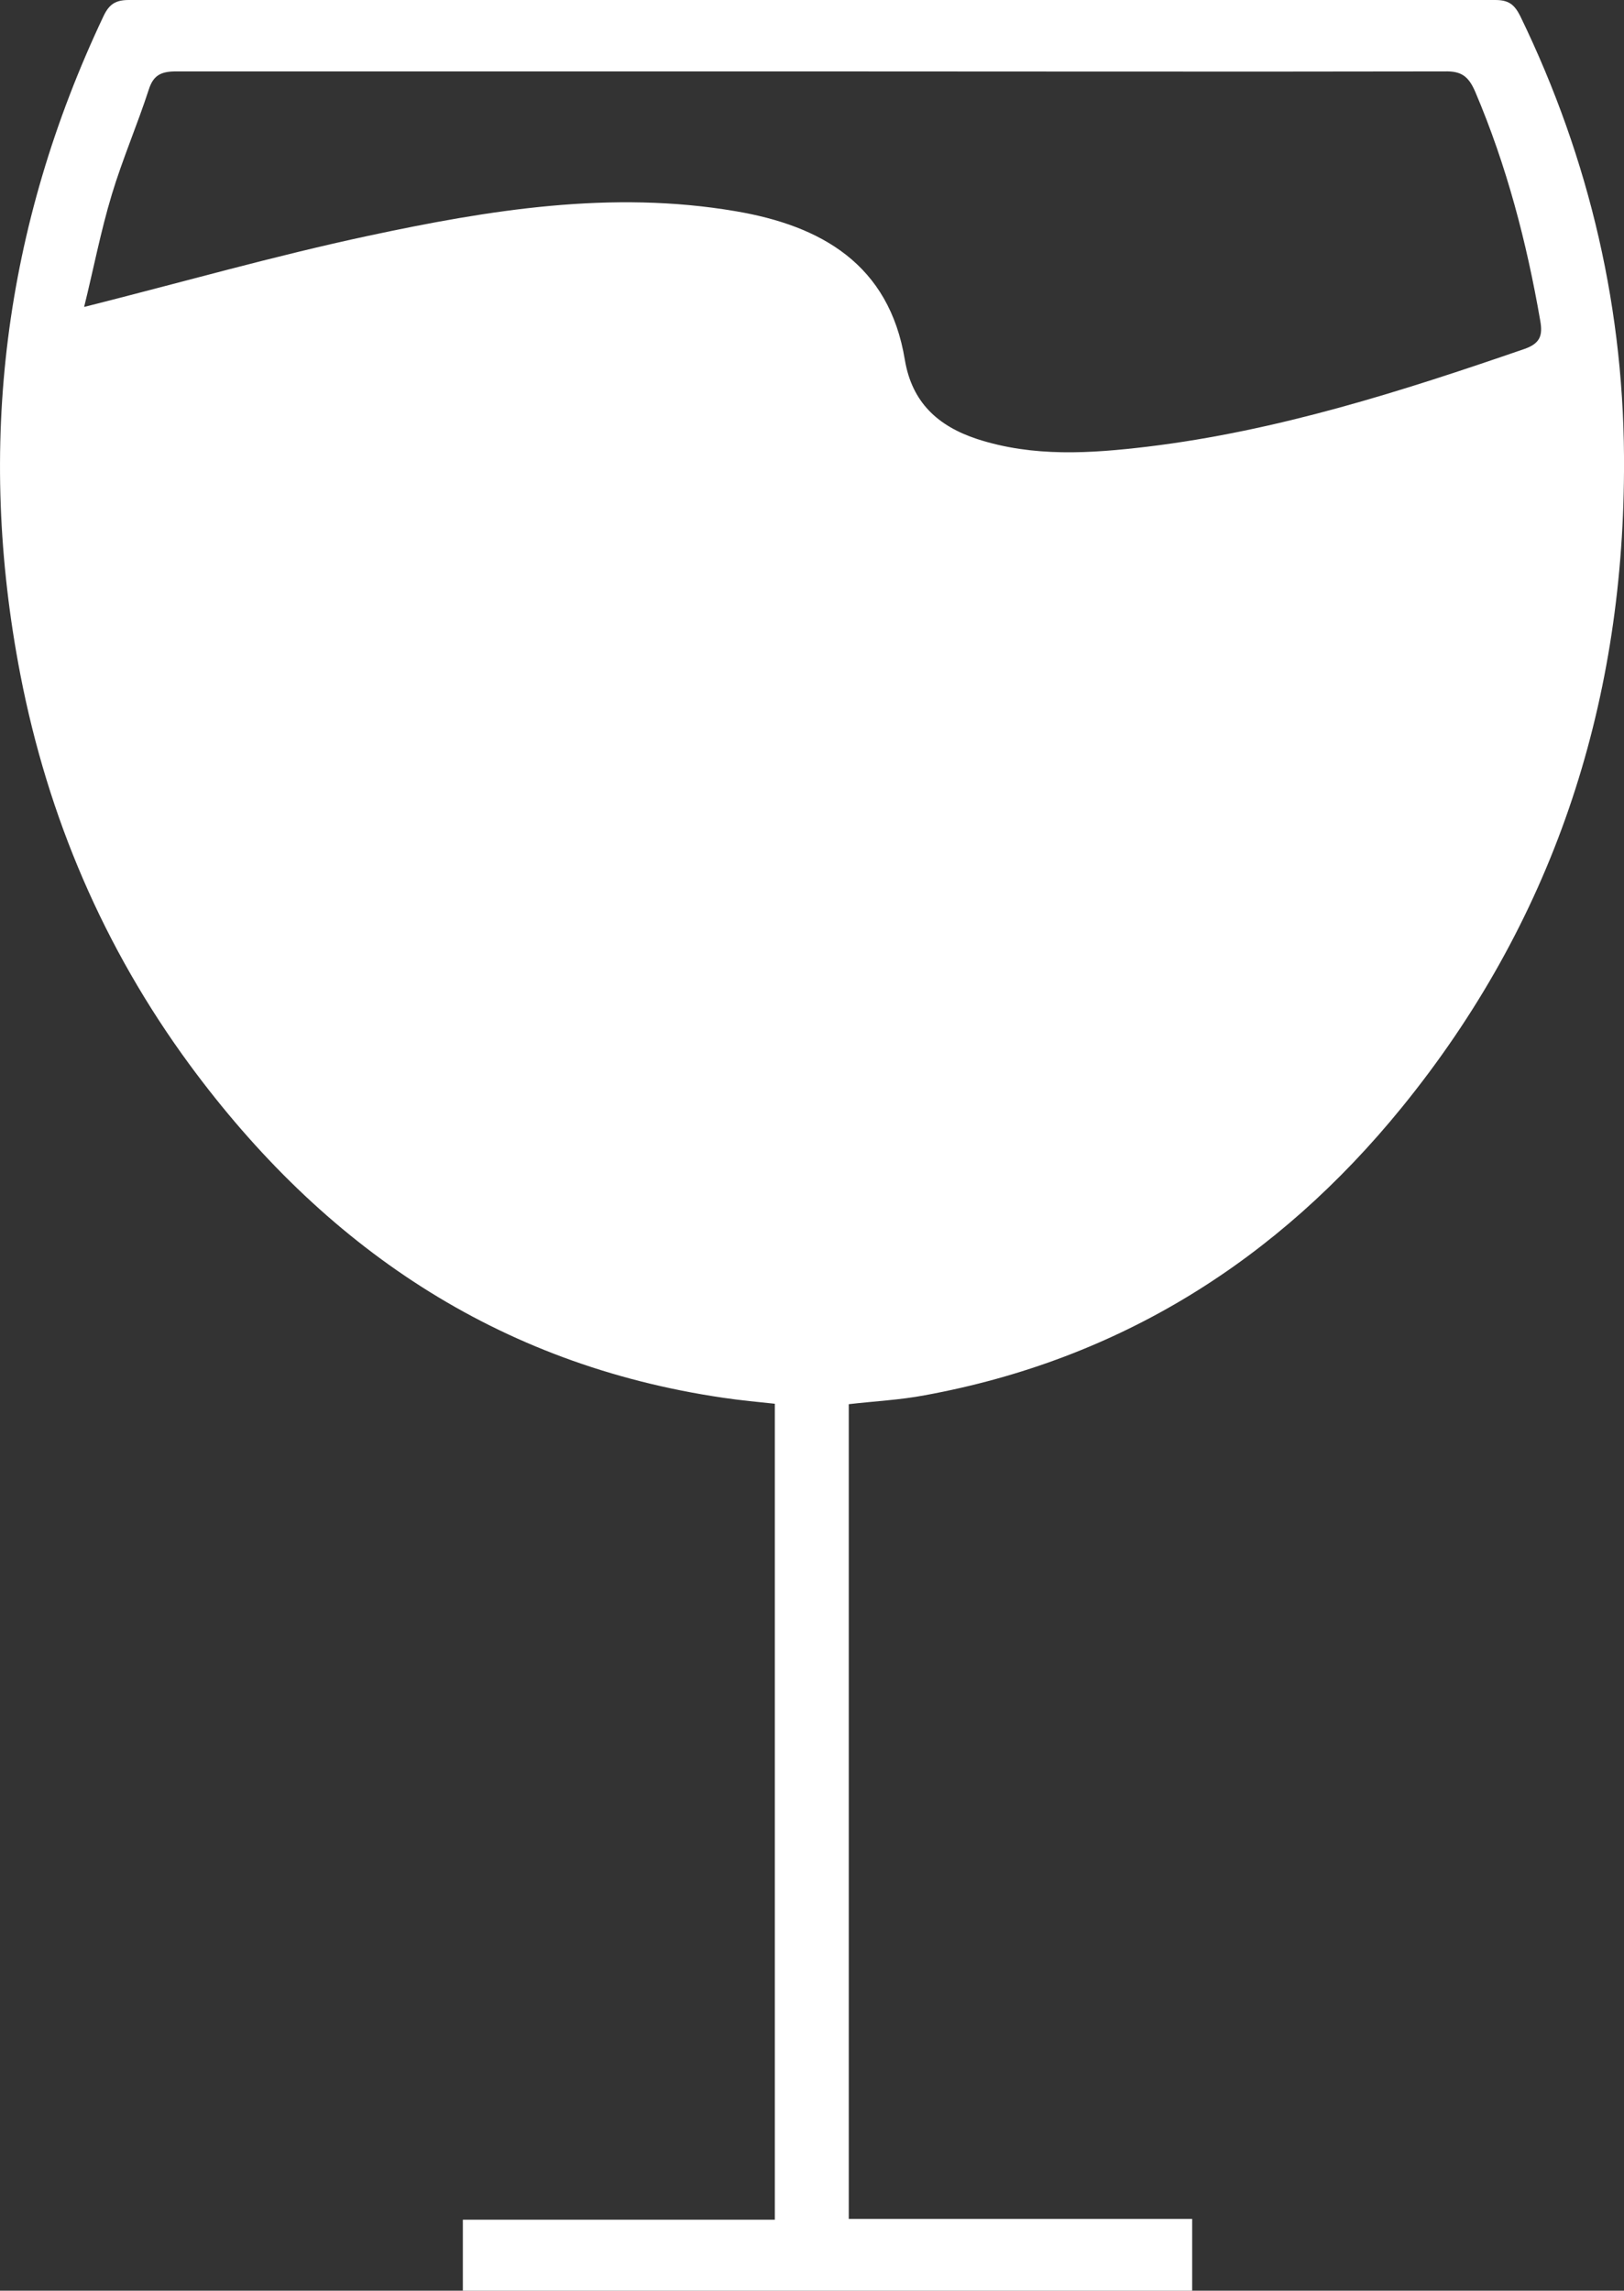 <?xml version="1.0" encoding="UTF-8"?>
<svg id="Livello_2" data-name="Livello 2" xmlns="http://www.w3.org/2000/svg" viewBox="0 0 38.21 53.9">
  <rect x="0" y="0" width="38.21" height="53.9" fill="#333333" stroke="none"/>
  <defs>
    <style>
      .cls-1 {
        fill: #fff;
        stroke-width: 0px;
      }
    </style>
  </defs>
  <g id="Livello_1-2" data-name="Livello 1">
    <path class="cls-1" d="m10.89,53.9v-1.67h7.34v-19.2c-.39-.04-.8-.08-1.21-.14-5.33-.78-9.42-3.57-12.56-7.84-2.02-2.75-3.33-5.82-3.98-9.17C-.56,10.5.09,5.33,2.44.37,2.57.1,2.72,0,3.03,0,13.74,0,24.46,0,35.18,0c.31,0,.45.1.59.38,1.64,3.38,2.47,6.96,2.44,10.71-.03,5.57-1.69,10.62-5.23,14.97-2.92,3.59-6.63,5.93-11.22,6.77-.58.11-1.18.14-1.79.21v19.17h8.08v1.7H10.89ZM1.99,7.22c2.3-.58,4.47-1.2,6.67-1.67,2.85-.61,5.72-1.08,8.65-.58,2,.34,3.61,1.24,3.98,3.5.17,1.01.79,1.56,1.7,1.86,1.32.43,2.67.34,4.01.18,3.06-.37,5.97-1.3,8.87-2.3.37-.13.43-.32.37-.66-.32-1.85-.79-3.65-1.53-5.39-.16-.37-.33-.49-.72-.48-5.07.01-10.14,0-15.21,0-4.88,0-9.75,0-14.63,0-.35,0-.54.08-.65.43-.27.83-.62,1.64-.87,2.47-.26.86-.43,1.75-.65,2.64Z"/>
  </g>
</svg>